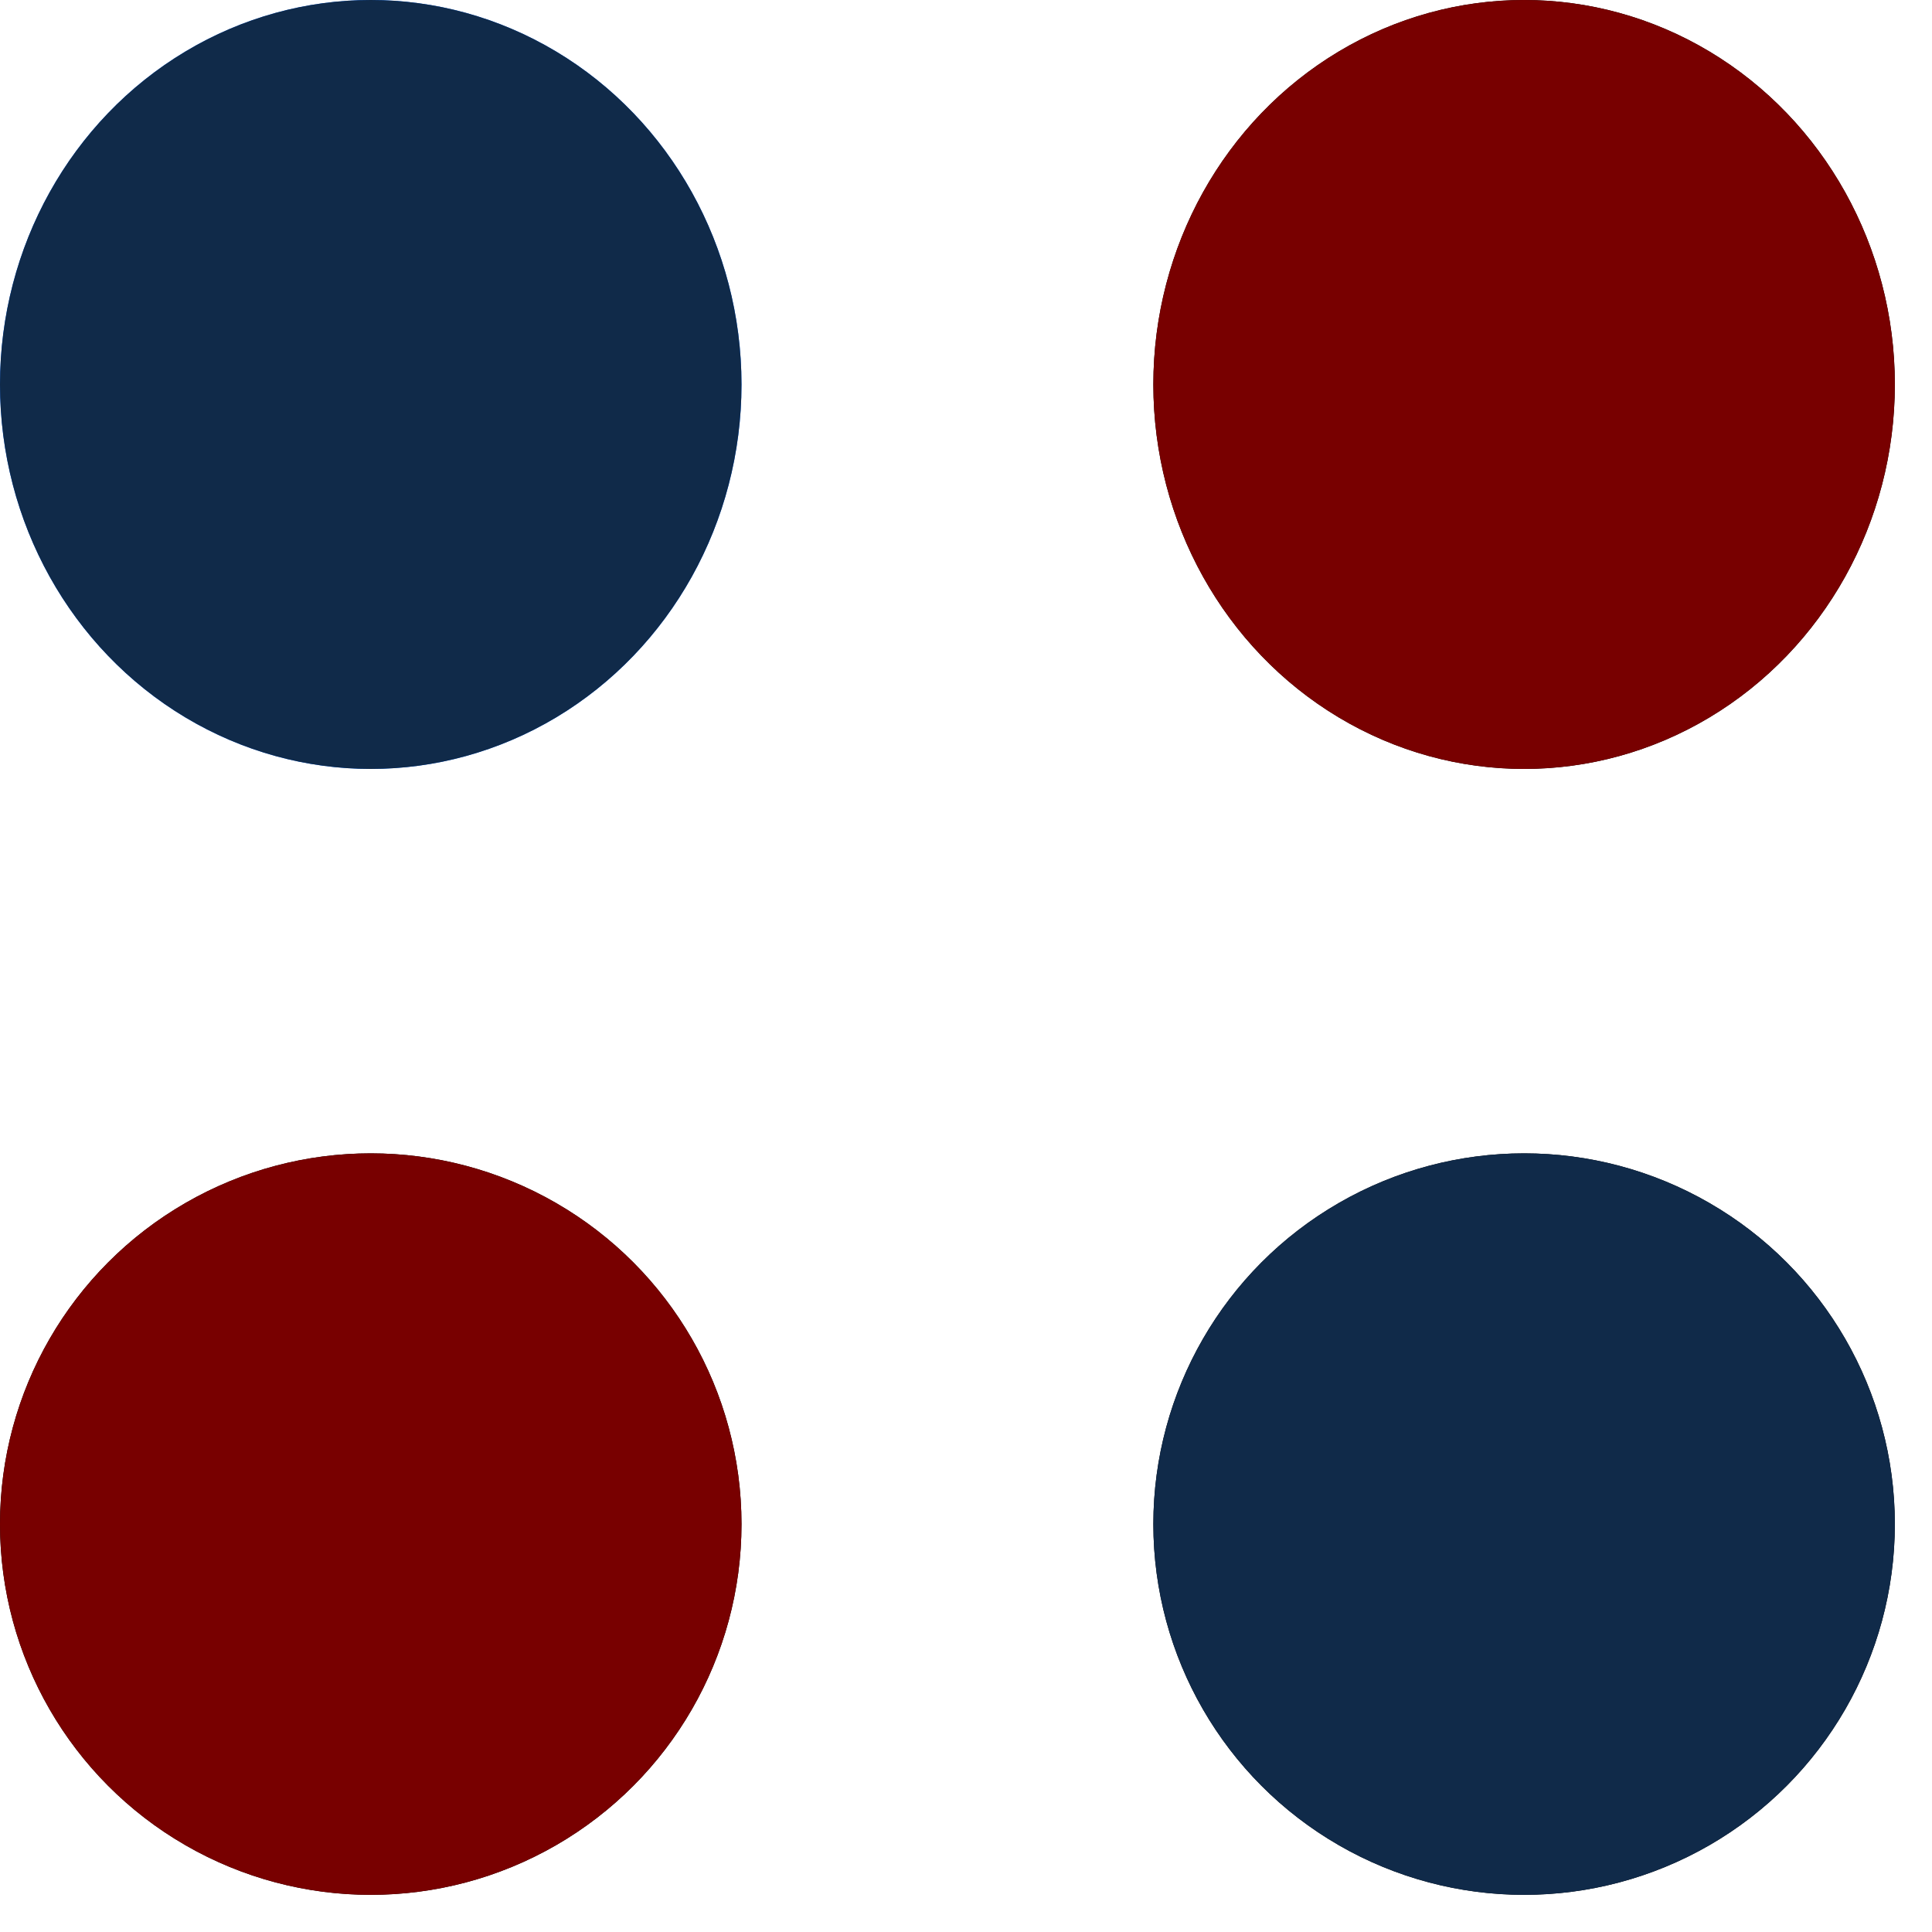 <svg width="39" height="39" viewBox="0 0 39 39" fill="none" xmlns="http://www.w3.org/2000/svg">
<ellipse cx="7.484" cy="7.761" rx="7.484" ry="7.761" fill="#0066FF"/>
<ellipse cx="7.484" cy="7.761" rx="7.484" ry="7.761" fill="#102A49"/>
<circle cx="30.766" cy="30.766" r="7.484" fill="black"/>
<circle cx="30.766" cy="30.766" r="7.484" fill="#102A49"/>
<ellipse cx="30.766" cy="7.761" rx="7.484" ry="7.761" fill="black"/>
<ellipse cx="30.766" cy="7.761" rx="7.484" ry="7.761" fill="#780000"/>
<circle cx="7.484" cy="30.766" r="7.484" fill="black"/>
<circle cx="7.484" cy="30.766" r="7.484" fill="#780000"/>
</svg>
